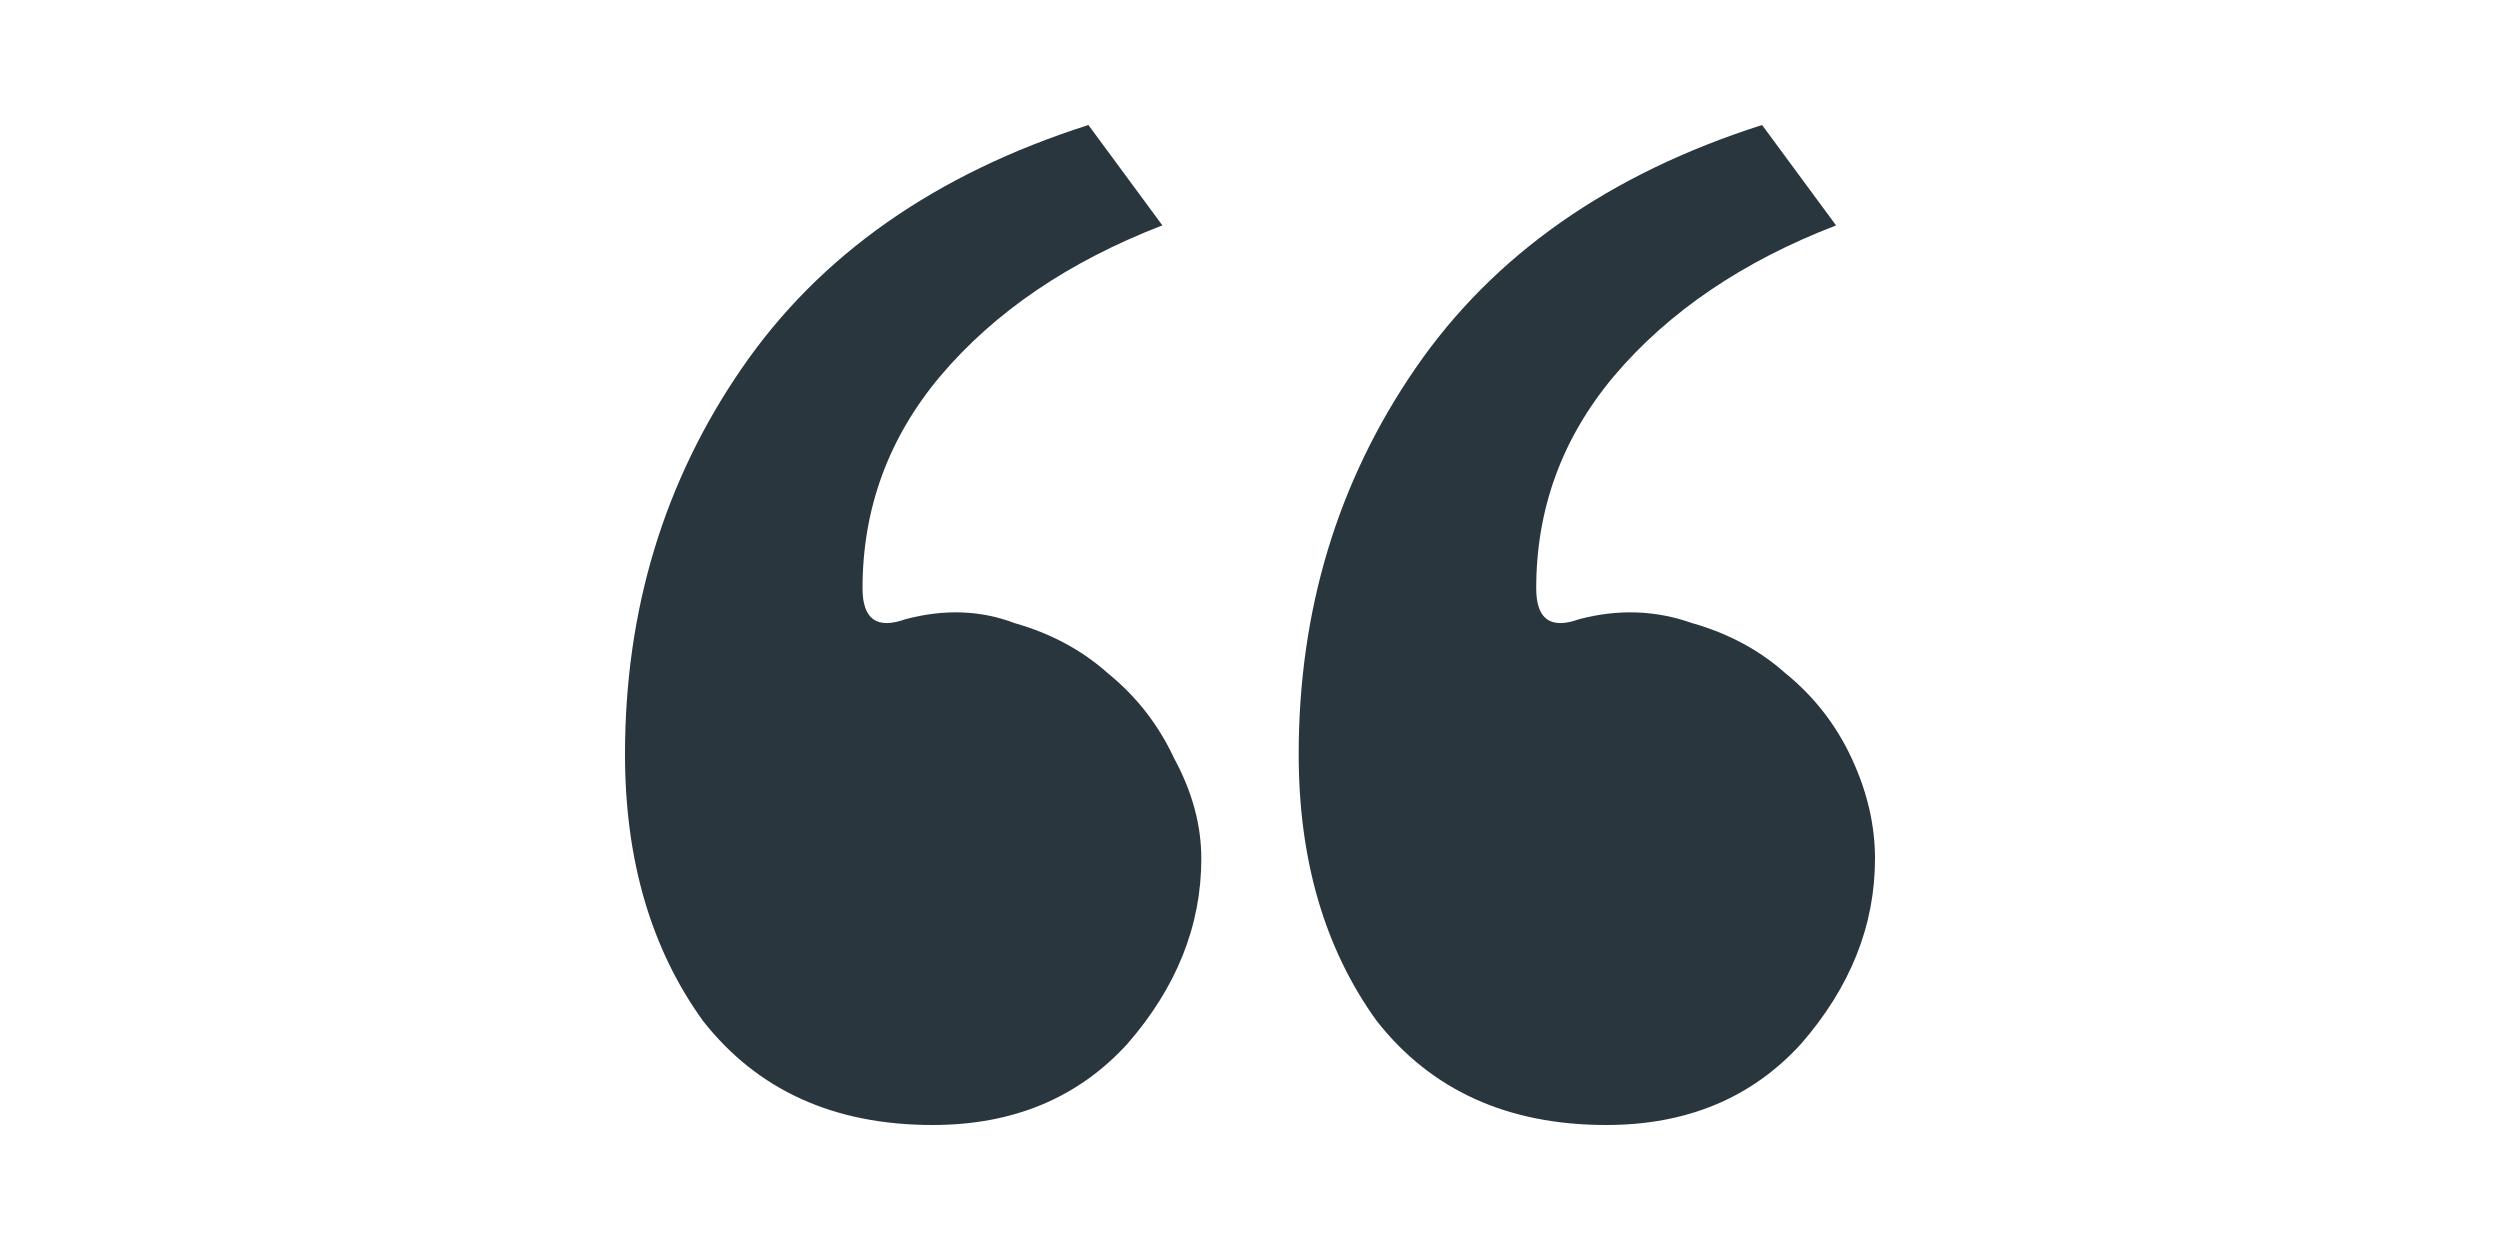 <svg width="80" height="40" viewBox="0 0 80 40" fill="none" xmlns="http://www.w3.org/2000/svg">
<path d="M28.972 19.815C30.218 19.485 31.381 19.526 32.461 19.938C33.624 20.268 34.621 20.803 35.452 21.544C36.365 22.286 37.072 23.192 37.57 24.263C38.152 25.333 38.442 26.404 38.442 27.475C38.442 29.616 37.653 31.593 36.075 33.405C34.496 35.135 32.419 36 29.844 36C26.687 36 24.237 34.888 22.492 32.664C20.831 30.358 20 27.516 20 24.139C20 19.526 21.246 15.408 23.738 11.784C26.23 8.16 29.927 5.565 34.829 4L37.196 7.212C34.206 8.366 31.838 9.972 30.093 12.031C28.432 14.008 27.601 16.273 27.601 18.826C27.601 19.815 28.058 20.144 28.972 19.815ZM50.53 19.815C51.776 19.485 52.98 19.526 54.143 19.938C55.306 20.268 56.303 20.803 57.134 21.544C58.048 22.286 58.754 23.192 59.252 24.263C59.751 25.333 60 26.404 60 27.475C60 29.616 59.211 31.593 57.632 33.405C56.054 35.135 53.977 36 51.402 36C48.245 36 45.794 34.888 44.05 32.664C42.388 30.358 41.558 27.516 41.558 24.139C41.558 19.526 42.804 15.408 45.296 11.784C47.788 8.16 51.485 5.565 56.386 4L58.754 7.212C55.763 8.366 53.396 9.972 51.651 12.031C49.99 14.008 49.159 16.273 49.159 18.826C49.159 19.815 49.616 20.144 50.53 19.815Z" fill="#29363D"/>
</svg>